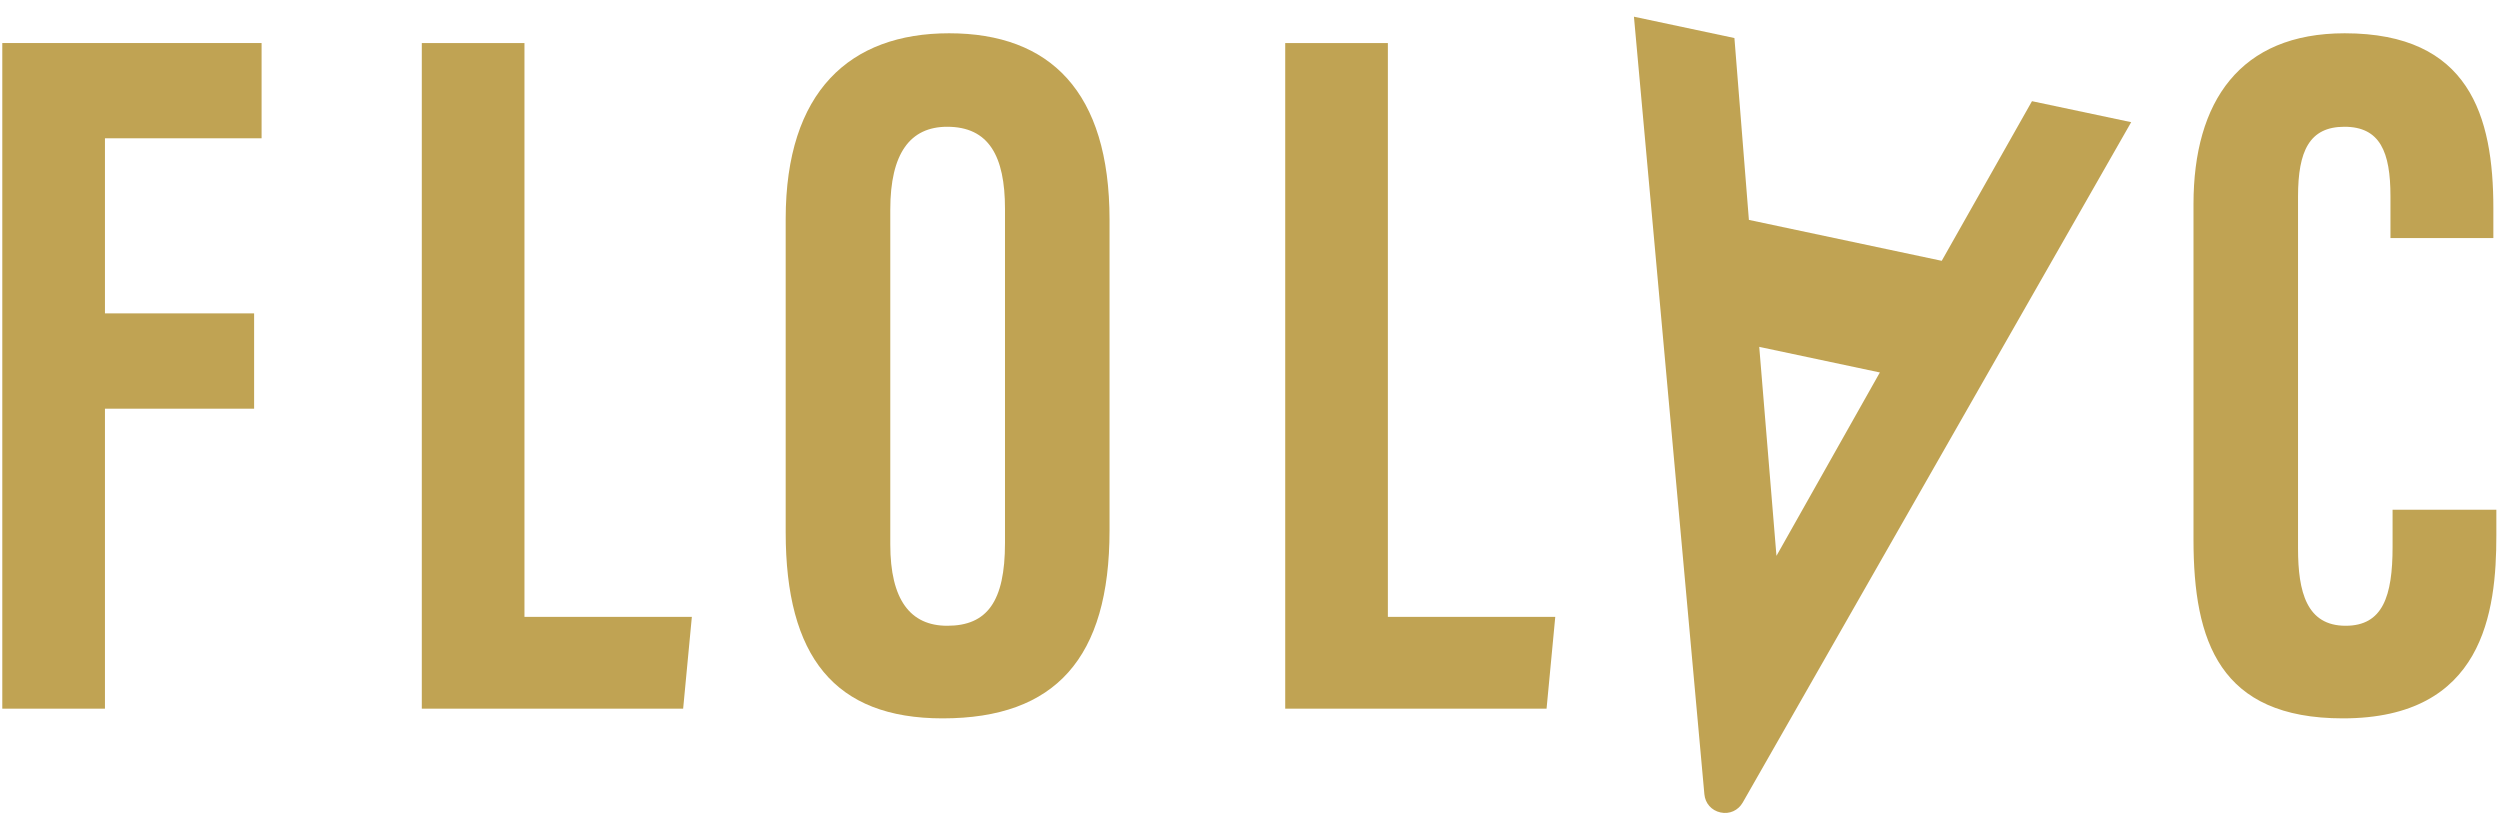 <?xml version="1.0" encoding="utf-8"?>
<svg version="1.1" xmlns="http://www.w3.org/2000/svg" xmlns:xlink="http://www.w3.org/1999/xlink" x="0px" y="0px"
	 viewBox="0 0 425.2 141.73" enable-background="new 0 0 425.2 141.73" xml:space="preserve">
<g>
	<path fill="#C0A353" d="M0.39,7.32h44.1v16.2H17.85V53.3h25.37v16.21H17.85v51.02H0.39V7.32z"/>
	<path fill="#C0A353" d="M71.74,7.32H89.2v97.6h28.47l-1.48,15.61H71.74V7.32z"/>
	<path fill="#C0A353" d="M188.71,37.36v52.87c0,21.69-9.21,31.95-28.39,31.95c-18.4,0-26.69-10.52-26.69-31.65v-53.3
		c0-21.68,10.92-31.57,27.79-31.57C178.59,5.66,188.71,15.58,188.71,37.36z M151.42,35.65V92.6c0,9.41,3.4,13.83,9.69,13.83
		c6.78,0,9.82-4.12,9.82-14.08V35.52c0-8.99-2.76-13.96-9.84-13.96C154.8,21.57,151.42,26.07,151.42,35.65z"/>
	<path fill="#C0A353" d="M218.59,7.32h17.46v97.6h28.47l-1.48,15.61h-44.45V7.32z"/>
	<path fill="#C0A353" d="M424.58,86.68v4.41c0,12.95-2.16,31.09-26.1,31.09c-20.97,0-25.41-13.1-25.41-30.38V34.72
		c0-17.47,7.92-29.06,25.71-29.06c21.23,0,25.29,14.08,25.29,29.76v5.07h-17.5v-7.12c0-7.52-1.76-11.81-7.83-11.81
		c-5.96,0-7.89,4.12-7.89,11.87V93.3c0,7.39,1.47,13.13,8.1,13.13c6.3,0,7.98-4.99,7.98-13.41v-6.33H424.58z"/>
	<g>
		<path fill="#C0A353" d="M345.6,17.21l-15.35,27.15l-0.14-0.03l-32.66-6.93l-0.01-0.15l-2.45-30.78L277.9,2.84l11.98,132.24
			c0.14,1.55,1.21,2.77,2.74,3.1c1.53,0.34,3-0.33,3.78-1.68l66.07-115.72L345.6,17.21z M319.59,63.59l-17.45,30.95l-2.93-35.55
			l0.26,0.06l20.26,4.3L319.59,63.59z"/>
	</g>
</g>
</svg>
